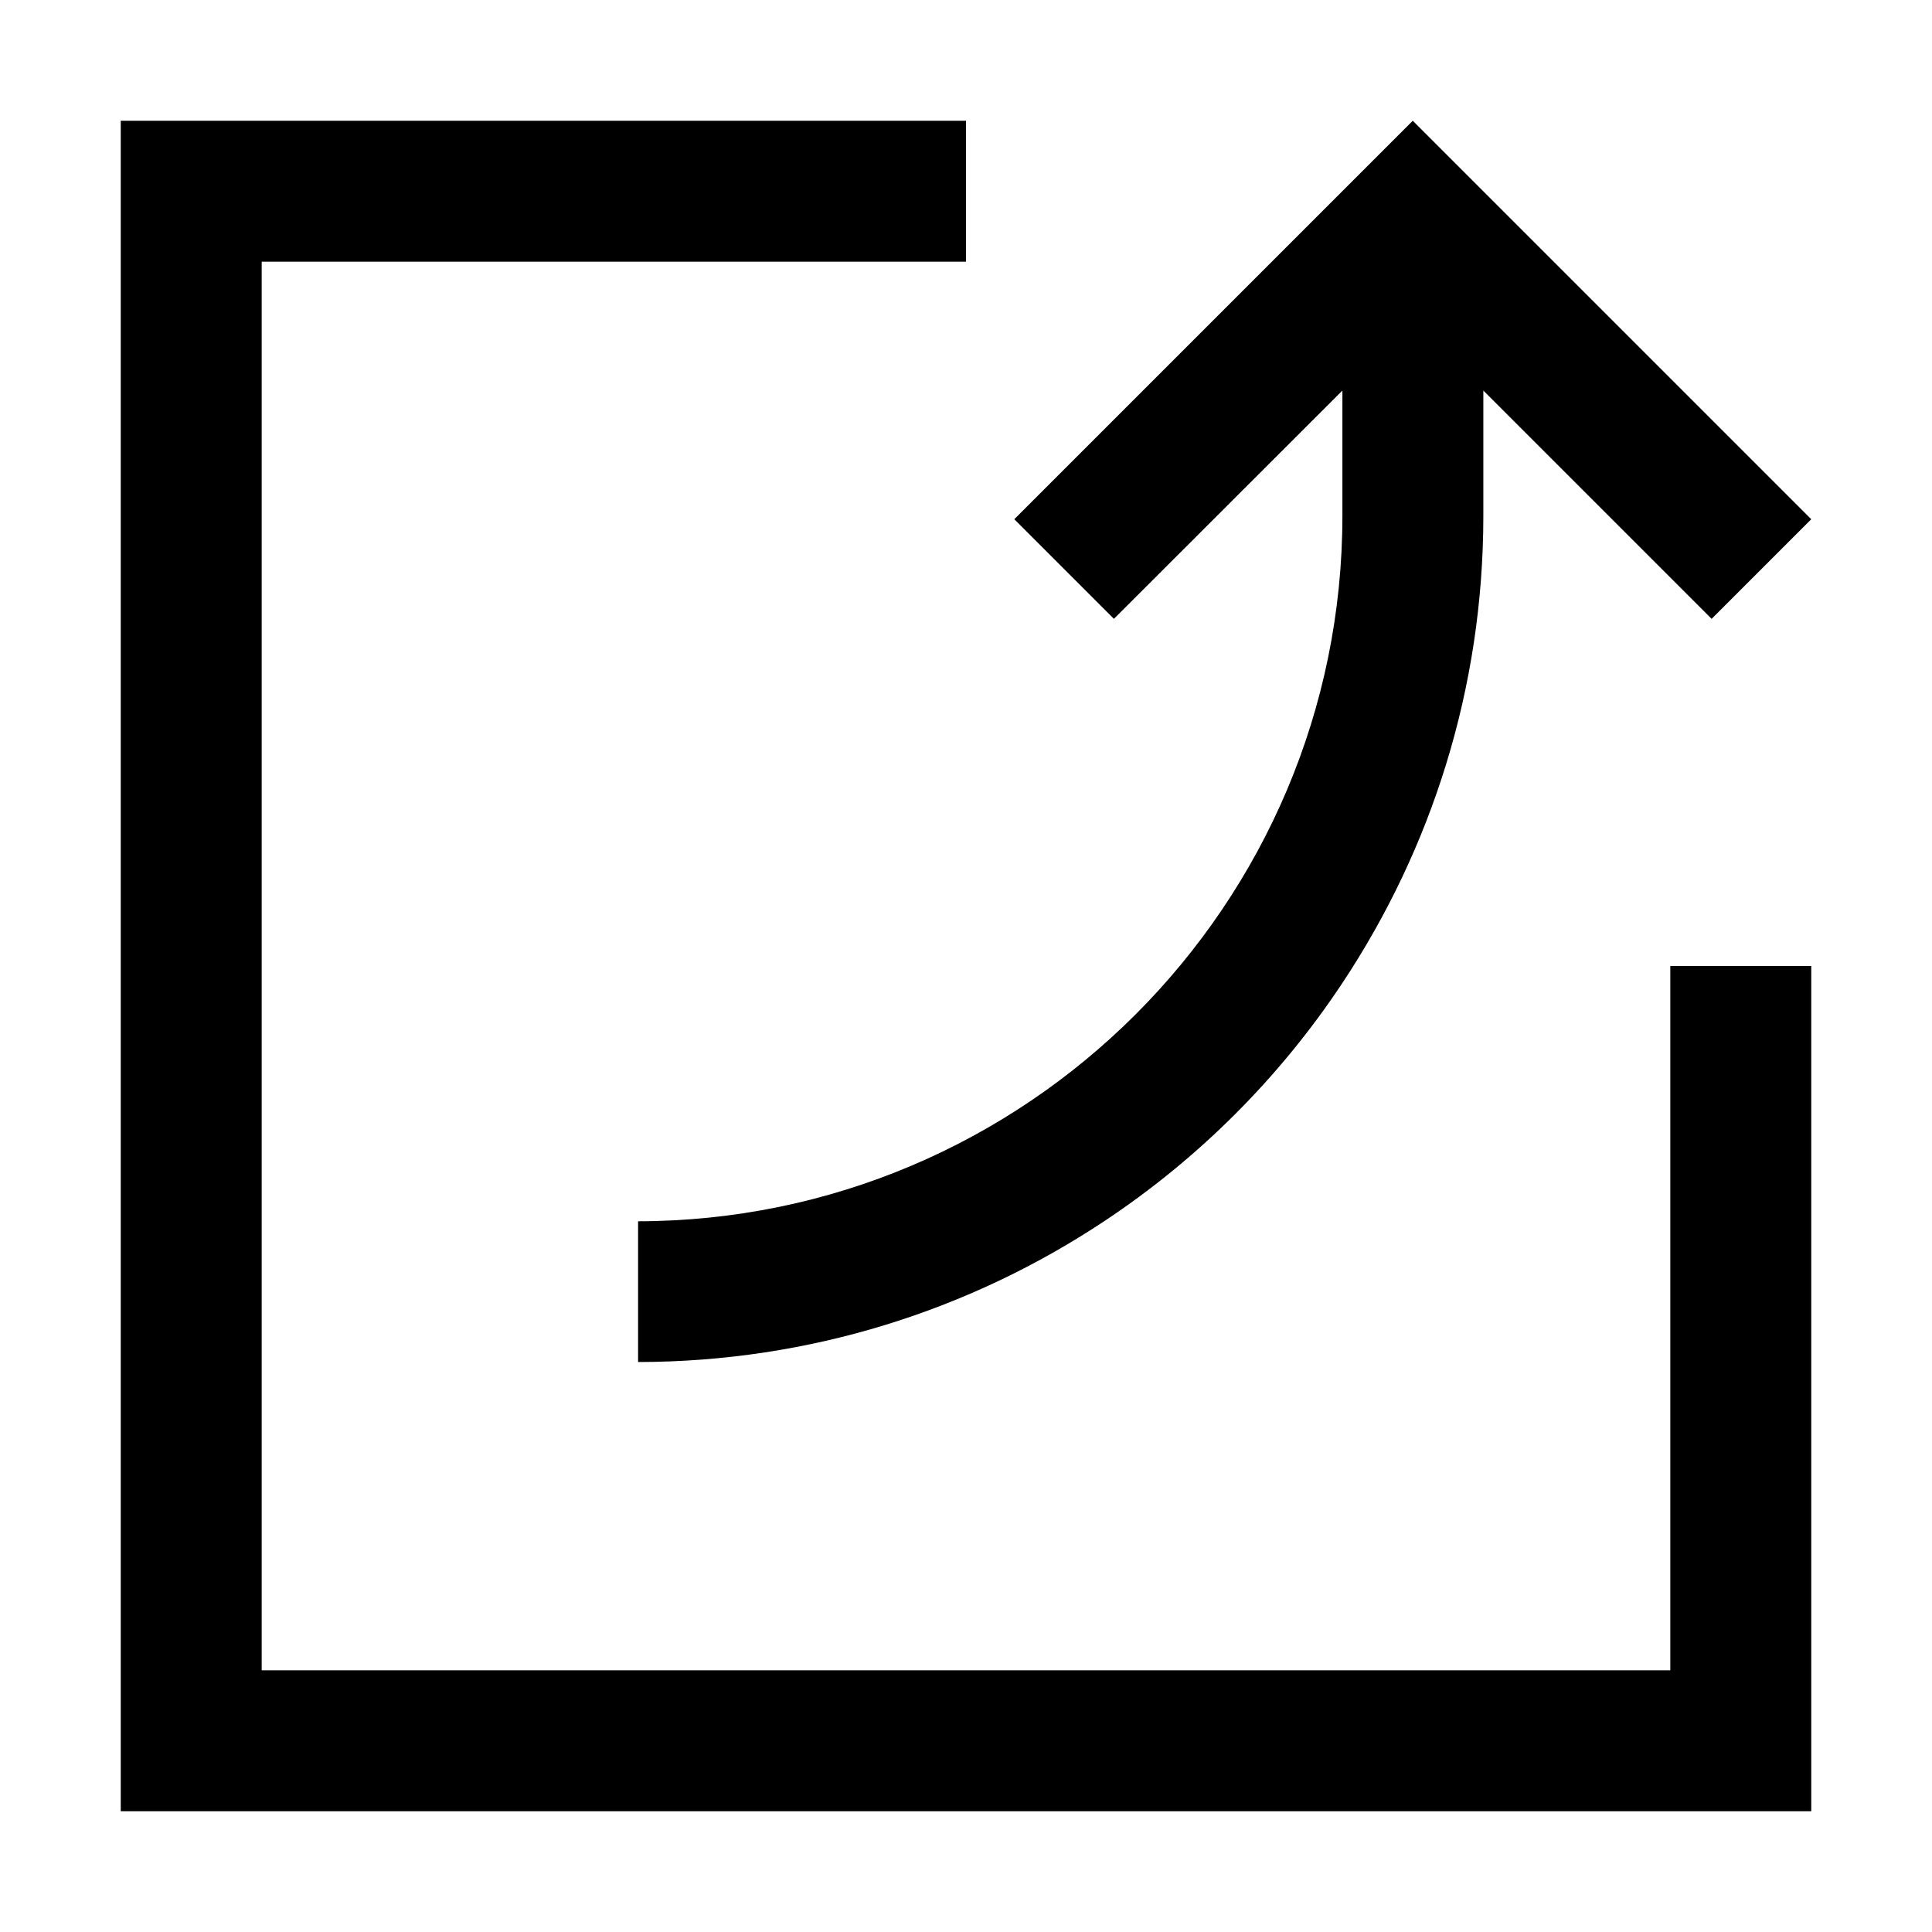 <?xml version="1.0" standalone="no"?><!DOCTYPE svg PUBLIC "-//W3C//DTD SVG 1.1//EN" "http://www.w3.org/Graphics/SVG/1.1/DTD/svg11.dtd"><svg t="1698914527372" class="icon" viewBox="0 0 1024 1024" version="1.1" xmlns="http://www.w3.org/2000/svg" p-id="2378" xmlns:xlink="http://www.w3.org/1999/xlink" width="200" height="200"><path d="M786.1 101.3L748.8 64l-37.3 37.3-173.9 173.9 52.8 52.8 121.1-121v66.4c0 206.2-167.7 373.9-373.9 373.9h0.6v74.6c91.3-0.1 176.2-27.6 247-74.6 50.1-33.2 93.1-76.2 126.3-126.3 47.1-71 74.7-156 74.7-247.6V207l121 121 52.8-52.8-173.9-173.9zM338.1 721.9h-0.6 0.6z" p-id="2379"></path><path d="M885.3 512v373.3H138.7V138.7H512V64H64v896h896V512z" p-id="2380"></path></svg>